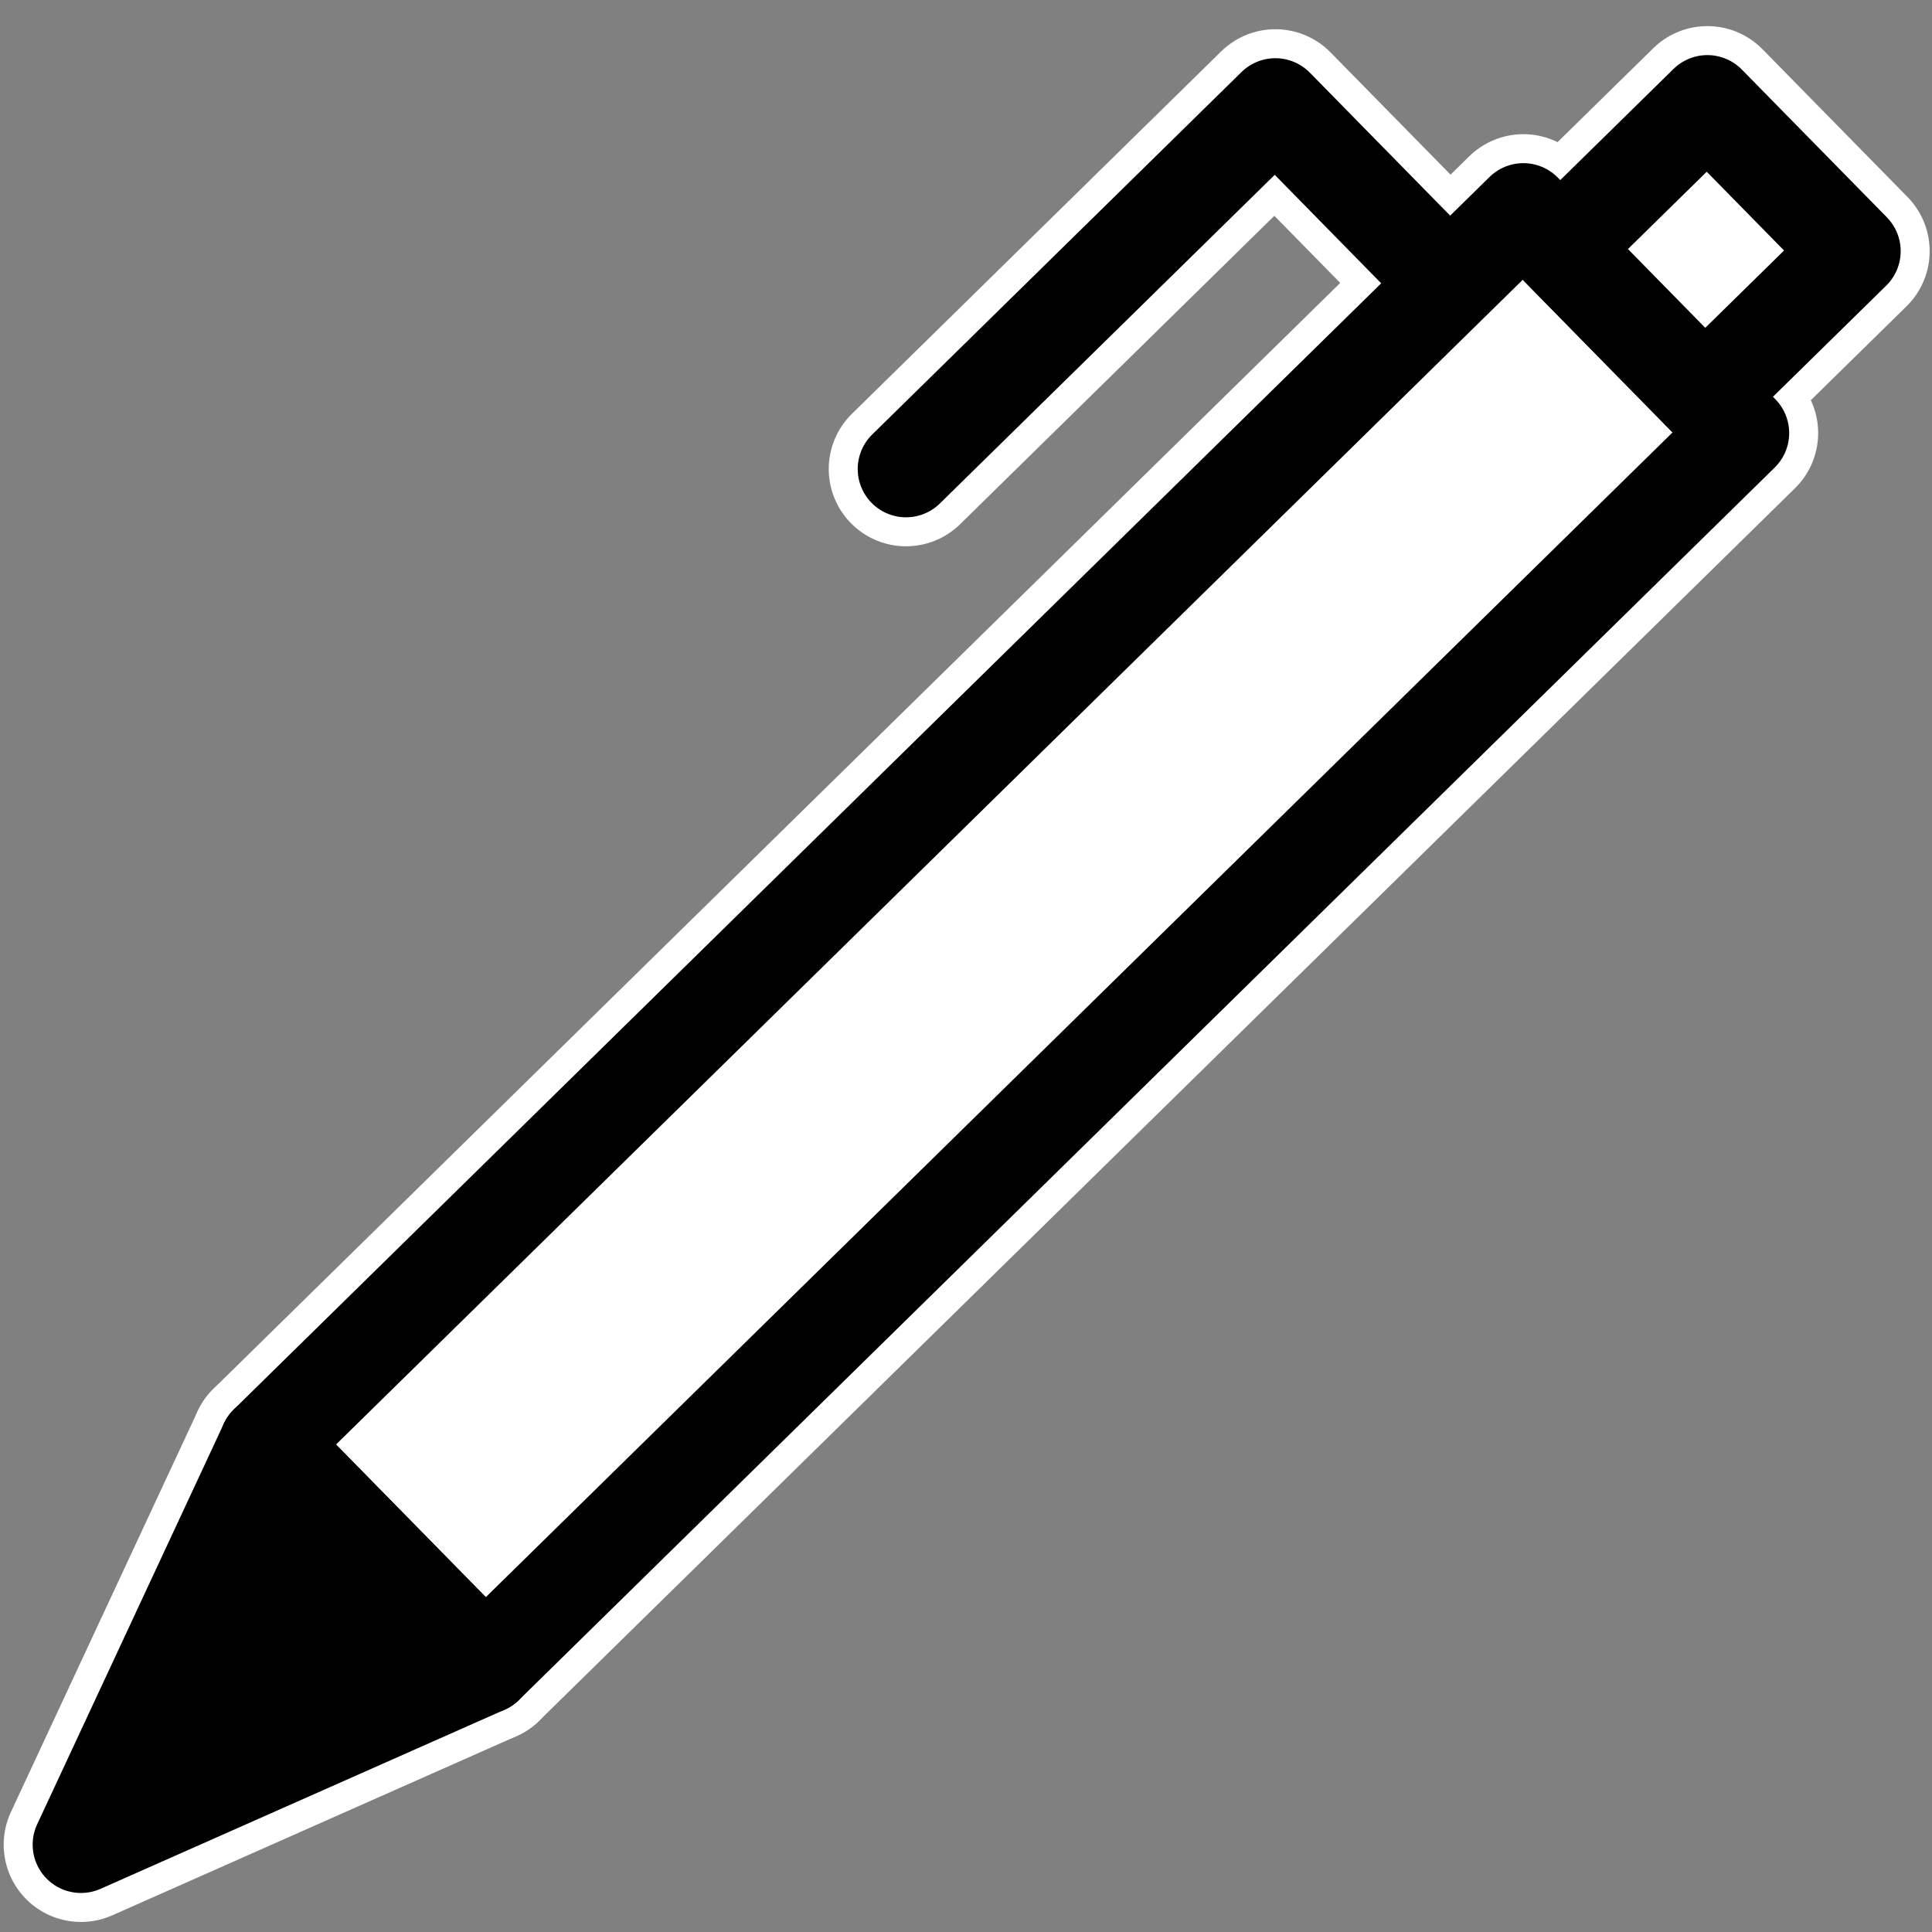 <?xml version="1.0" encoding="UTF-8" standalone="no"?>
<!-- Created with Inkscape (http://www.inkscape.org/) -->

<svg
   xmlns:dc="http://purl.org/dc/elements/1.1/"
   xmlns:cc="http://creativecommons.org/ns#"
   xmlns:rdf="http://www.w3.org/1999/02/22-rdf-syntax-ns#"
   xmlns:svg="http://www.w3.org/2000/svg"
   xmlns="http://www.w3.org/2000/svg"
   xmlns:sodipodi="http://sodipodi.sourceforge.net/DTD/sodipodi-0.dtd"
   xmlns:inkscape="http://www.inkscape.org/namespaces/inkscape"
   version="1.0"
   width="100"
   height="100"
   id="svg2"
   inkscape:version="0.48.5 r10040"
   sodipodi:docname="basic_edit.svg">
  <rect width="100%" height="100%" fill="#808080" stroke="none"/>
  <sodipodi:namedview
     pagecolor="#ffffff"
     bordercolor="#666666"
     borderopacity="1"
     objecttolerance="10"
     gridtolerance="10"
     guidetolerance="10"
     inkscape:pageopacity="0"
     inkscape:pageshadow="2"
     inkscape:window-width="1600"
     inkscape:window-height="834"
     id="namedview22"
     showgrid="false"
     inkscape:zoom="2.36"
     inkscape:cx="78.280377"
     inkscape:cy="55.083355"
     inkscape:window-x="0"
     inkscape:window-y="27"
     inkscape:window-maximized="1"
     inkscape:current-layer="svg2">
    <inkscape:grid
       type="xygrid"
       id="grid3219" />
  </sodipodi:namedview>
  <defs
     id="defs4" />
  <g
     id="g4119"
     transform="matrix(1.059,1.079,-1.079,1.059,54.181,-93.35)">
    <g
       style="stroke:#ffffff;stroke-width:5.292;stroke-miterlimit:4;stroke-opacity:1;stroke-dasharray:none"
       transform="translate(-10.203,32.345)"
       id="g4083-5">
      <rect
         style="fill:#ffffff;fill-opacity:1;stroke:#ffffff;stroke-width:5.292;stroke-linecap:round;stroke-linejoin:round;stroke-miterlimit:4;stroke-opacity:1;stroke-dasharray:none;stroke-dashoffset:0"
         id="rect3221-8"
         width="10.63"
         height="60.236"
         x="70.866"
         y="4.331" />
      <path
         style="fill:#000000;fill-opacity:1;stroke:#ffffff;stroke-width:5.292;stroke-linecap:round;stroke-linejoin:round;stroke-miterlimit:4;stroke-opacity:1;stroke-dasharray:none;stroke-dashoffset:0"
         d="m 70.866,64.567 10.63,0 -5.315,14.173 z"
         id="rect3991-5"
         inkscape:connector-curvature="0"
         sodipodi:nodetypes="cccc" />
      <rect
         style="fill:#ffffff;fill-opacity:1;stroke:#ffffff;stroke-width:5.292;stroke-linecap:round;stroke-linejoin:round;stroke-miterlimit:4;stroke-opacity:1;stroke-dasharray:none;stroke-dashoffset:0"
         id="rect3997-5"
         width="7.087"
         height="7.087"
         x="72.638"
         y="-2.756" />
      <path
         style="fill:none;stroke:#ffffff;stroke-width:5.292;stroke-linecap:round;stroke-linejoin:round;stroke-miterlimit:4;stroke-opacity:1;stroke-dasharray:none;stroke-dashoffset:0"
         d="m 62.354,25.591 0,-17.717 7.087,0"
         id="rect3999-3"
         inkscape:connector-curvature="0"
         sodipodi:nodetypes="ccc" />
    </g>
    <g
       transform="translate(-10.203,32.345)"
       id="g4083">
      <rect
         style="fill:#ffffff;fill-opacity:1;stroke:#000000;stroke-width:3.308;stroke-linecap:round;stroke-linejoin:round;stroke-miterlimit:4;stroke-opacity:1;stroke-dasharray:none;stroke-dashoffset:0"
         id="rect3221"
         width="10.63"
         height="60.236"
         x="70.866"
         y="4.331" />
      <path
         style="fill:#000000;fill-opacity:1;stroke:#000000;stroke-width:3.308;stroke-linecap:round;stroke-linejoin:round;stroke-miterlimit:4;stroke-opacity:1;stroke-dashoffset:0"
         d="m 70.866,64.567 10.63,0 -5.315,14.173 z"
         id="rect3991"
         inkscape:connector-curvature="0"
         sodipodi:nodetypes="cccc" />
      <rect
         style="fill:#ffffff;fill-opacity:1;stroke:#000000;stroke-width:3.308;stroke-linecap:round;stroke-linejoin:round;stroke-miterlimit:4;stroke-opacity:1;stroke-dasharray:none;stroke-dashoffset:0"
         id="rect3997"
         width="7.087"
         height="7.087"
         x="72.638"
         y="-2.756" />
      <path
         style="fill:none;stroke:#000000;stroke-width:3.308;stroke-linecap:round;stroke-linejoin:round;stroke-miterlimit:4;stroke-opacity:1;stroke-dasharray:none;stroke-dashoffset:0"
         d="m 62.354,25.591 0,-17.717 7.087,0"
         id="rect3999"
         inkscape:connector-curvature="0"
         sodipodi:nodetypes="ccc" />
    </g>
  </g>
</svg>
